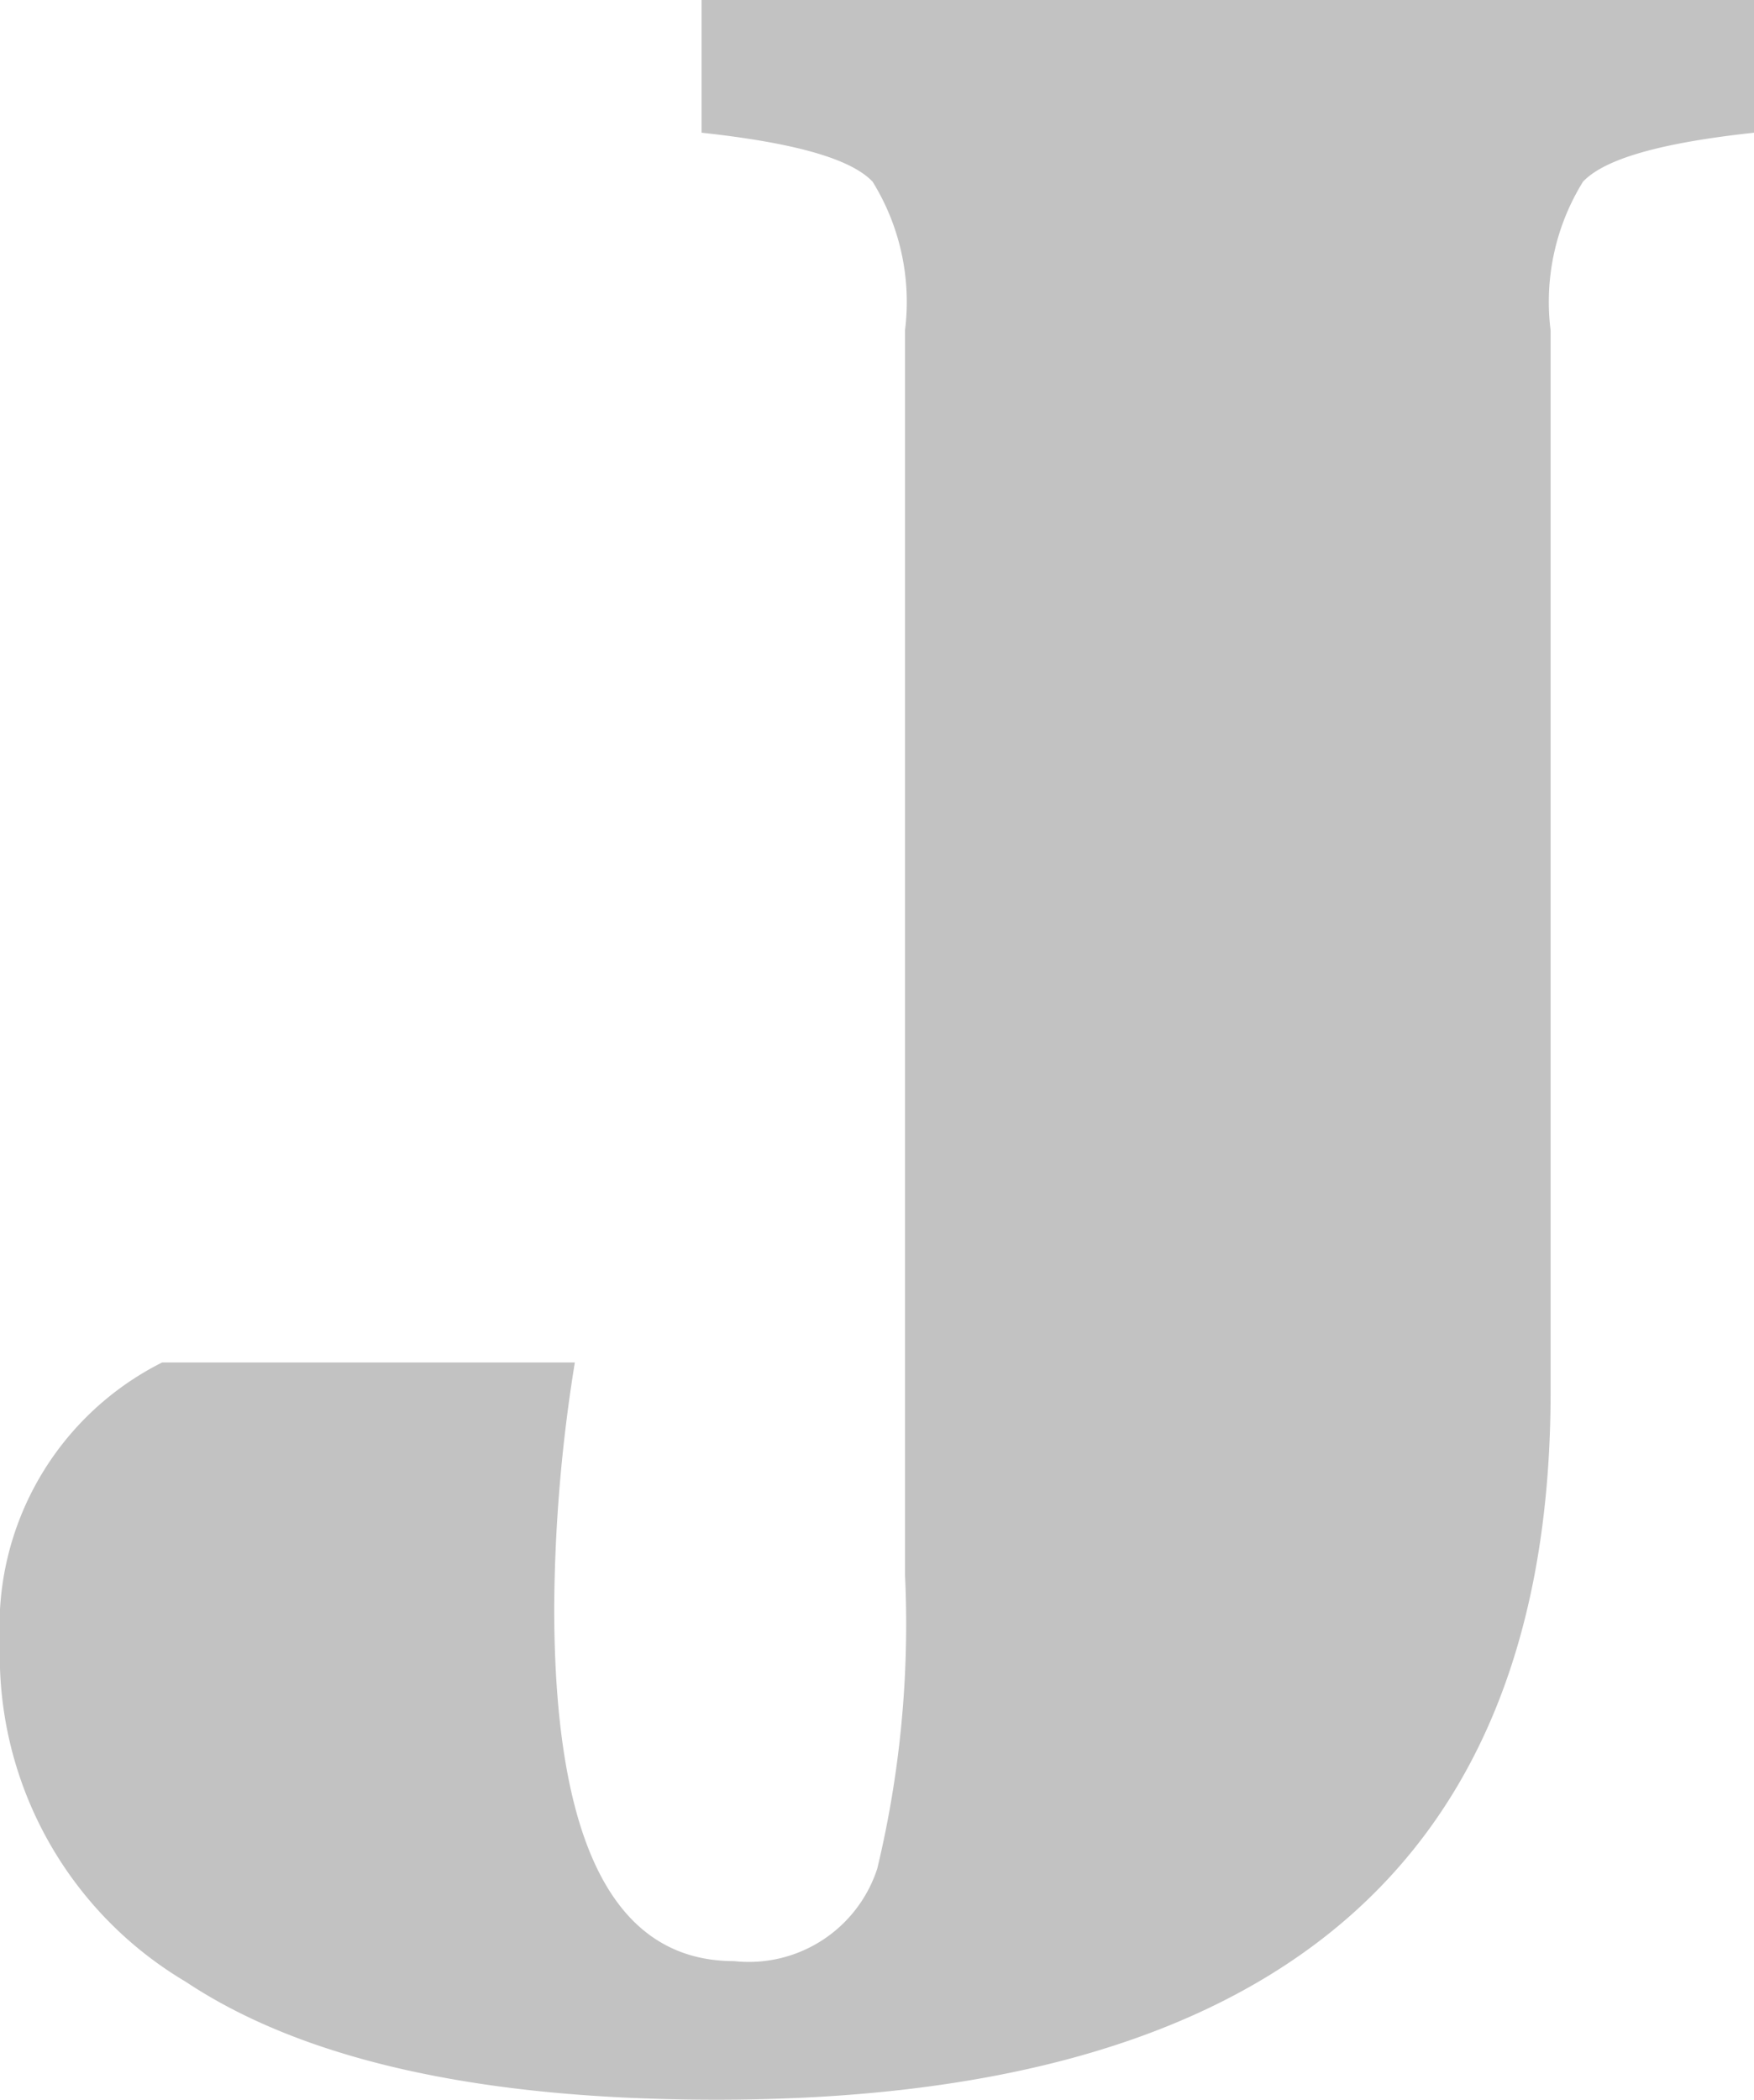 <svg viewBox="0 0 29.75 35.6" xmlns="http://www.w3.org/2000/svg"><path d="m15.35 26.7v-21.1a3.87 3.87 0 0 0 -.55-2.52c-.37-.39-1.33-.66-2.9-.83v-2.25h17.85v2.25c-1.57.17-2.53.44-2.9.83a3.87 3.87 0 0 0 -.55 2.52v18q0 12-14.15 12c-4 0-7-.67-9-2a6.43 6.43 0 0 1 -3.15-5.75 5 5 0 0 1 2.75-4.75h7a26.91 26.91 0 0 0 -.35 4.15q0 6 3.05 6a2.29 2.29 0 0 0 2.43-1.57 17.77 17.77 0 0 0 .47-4.98z" opacity=".24"/></svg>